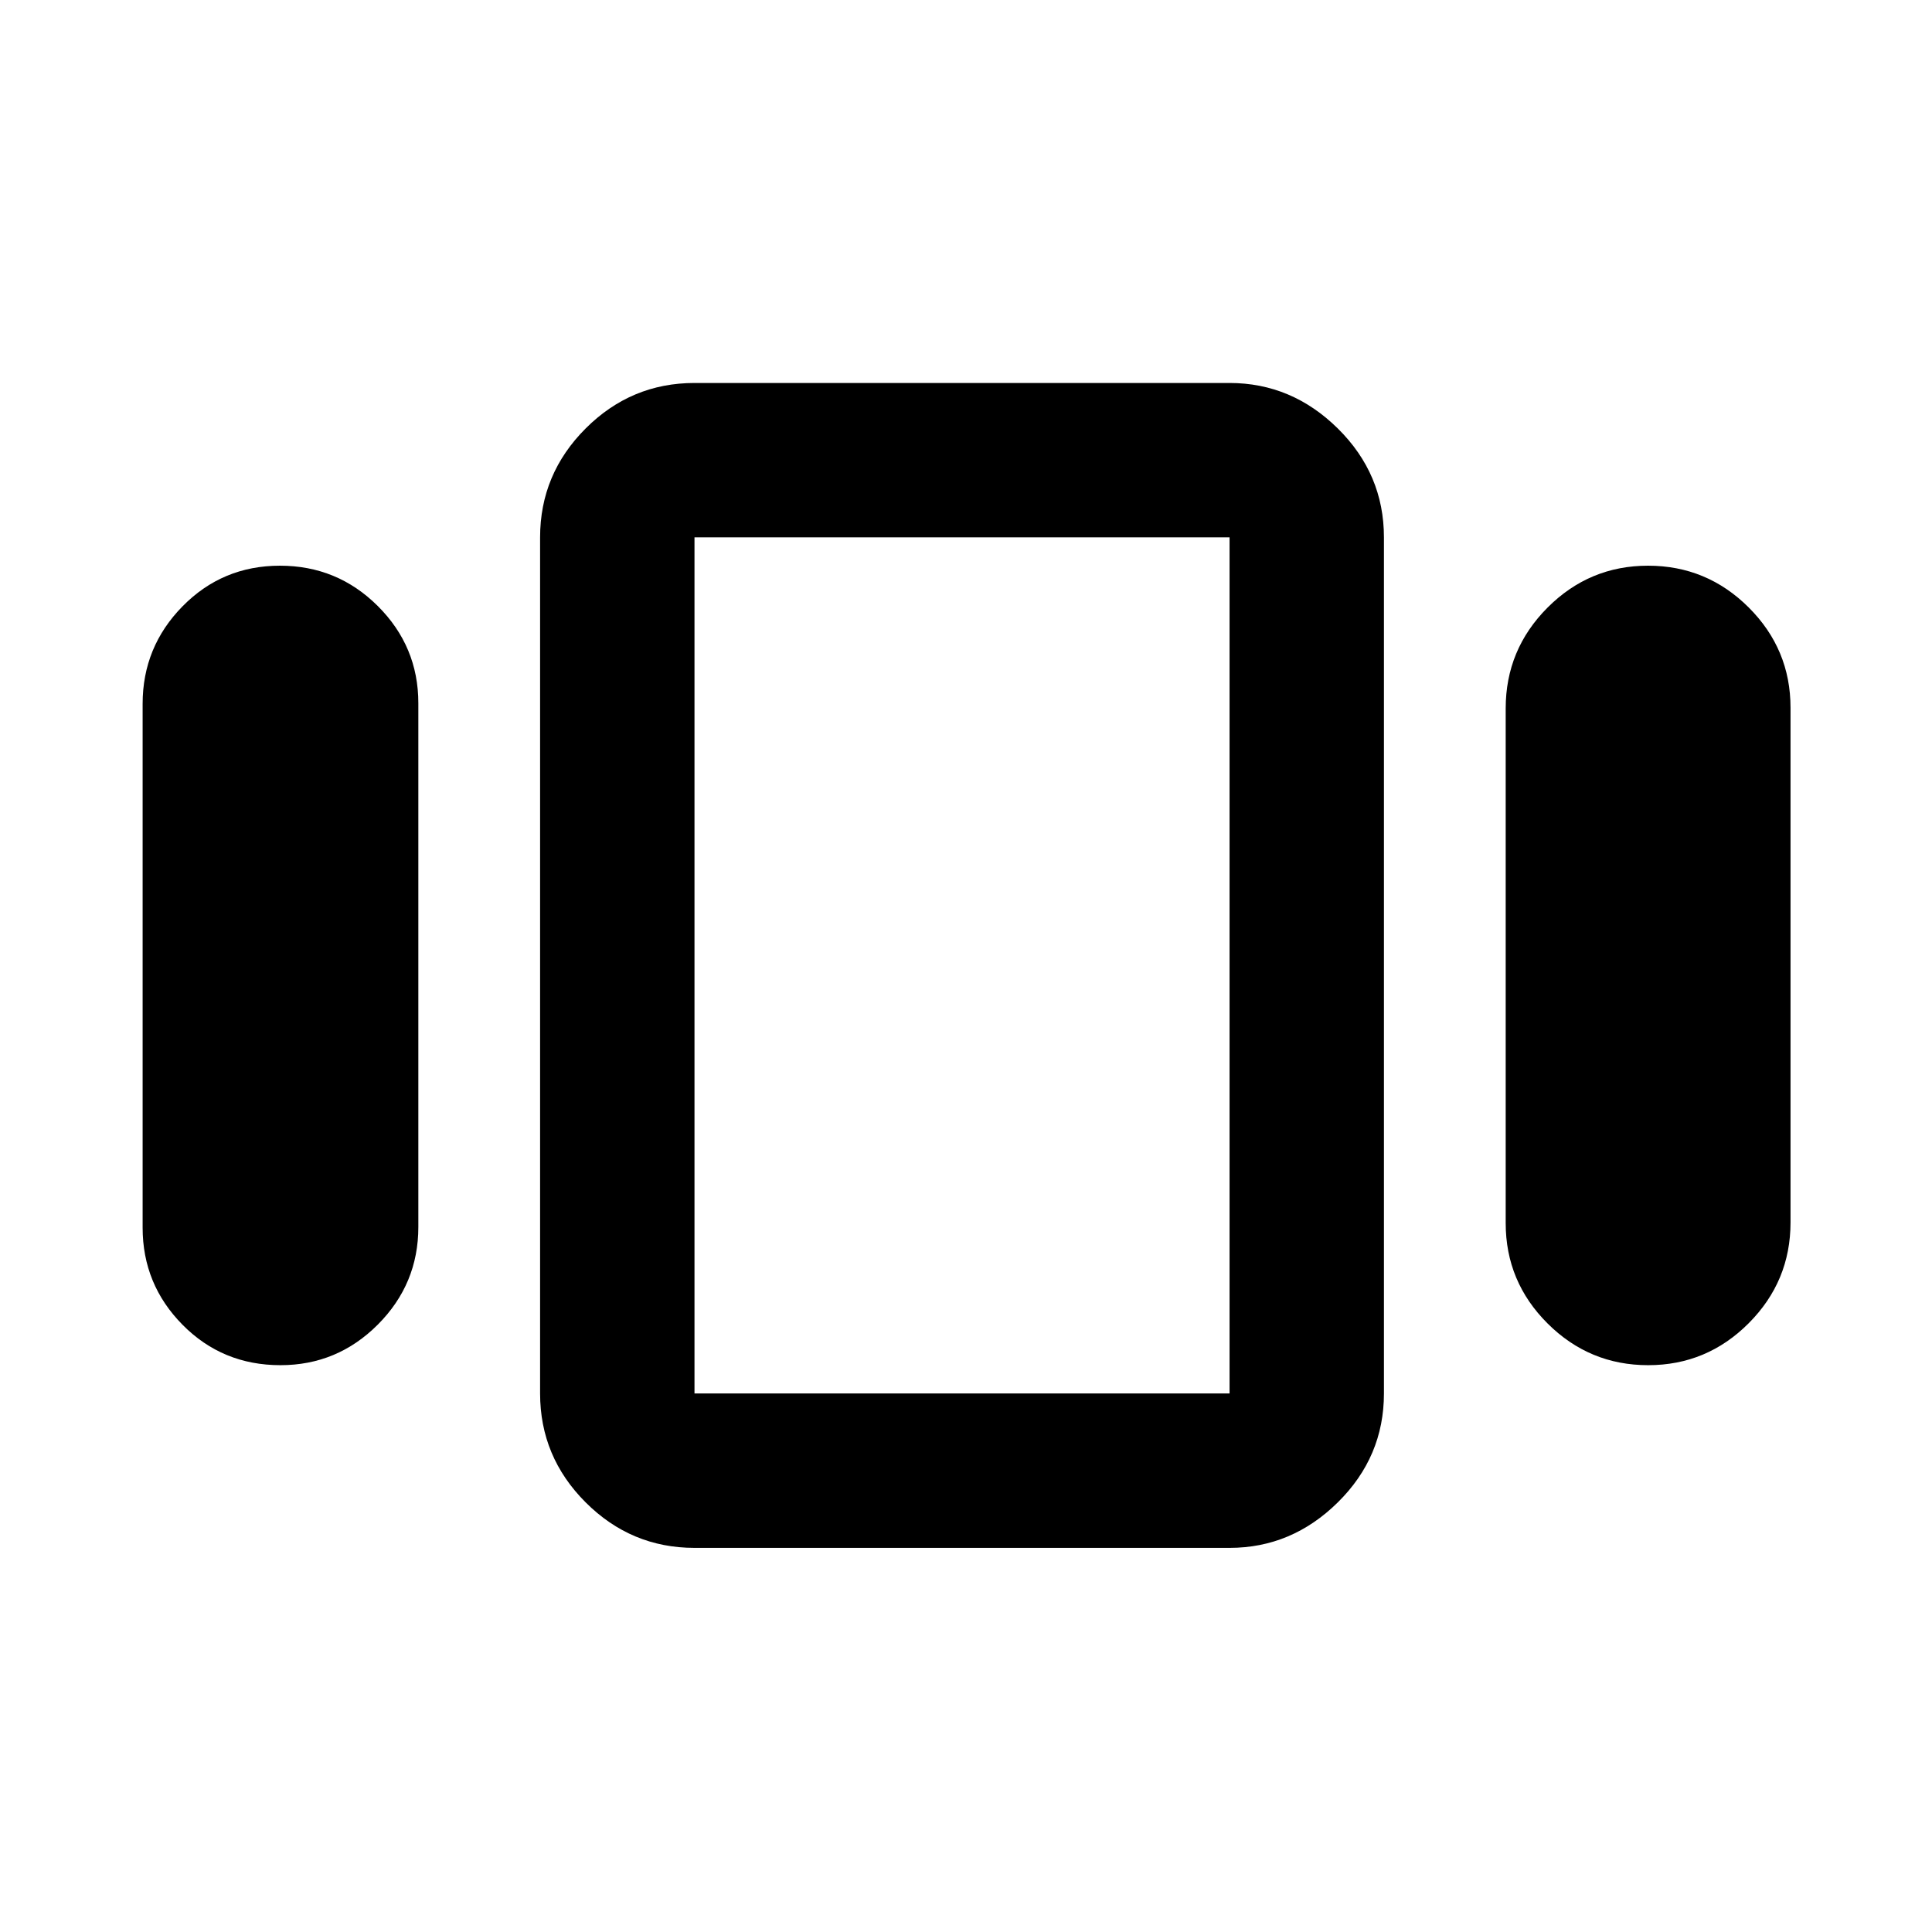 <svg xmlns="http://www.w3.org/2000/svg" height="48" viewBox="0 -960 960 960" width="48"><path d="M70.87-349.99v-260.27q0-28.29 19.84-48.47t48.38-20.18q28.54 0 48.66 20.07 20.12 20.07 20.12 48.26v260.27q0 28.3-20.12 48.48-20.13 20.18-48.39 20.18-28.82 0-48.66-20.08-19.83-20.07-19.83-48.26Zm274.22 159.12q-31.48 0-54.1-22.62t-22.62-54.1v-425.39q0-31.47 22.62-54.1 22.62-22.62 54.1-22.62h265.87q30.88 0 53.8 22.62 22.91 22.63 22.91 54.1v425.39q0 31.48-22.91 54.1-22.92 22.62-53.8 22.62H345.09Zm403.08-161.38V-608q0-29.22 20.78-50.07 20.78-20.84 49.96-20.84 29.19 0 49.99 20.73 20.8 20.74 20.8 49.86v255.75q0 29.23-20.78 50.07-20.78 20.85-49.96 20.85t-49.99-20.74q-20.8-20.74-20.8-49.86Zm-403.08 84.66h265.87v-425.39H345.09v425.39Zm132.65-212.98Z"/></svg>